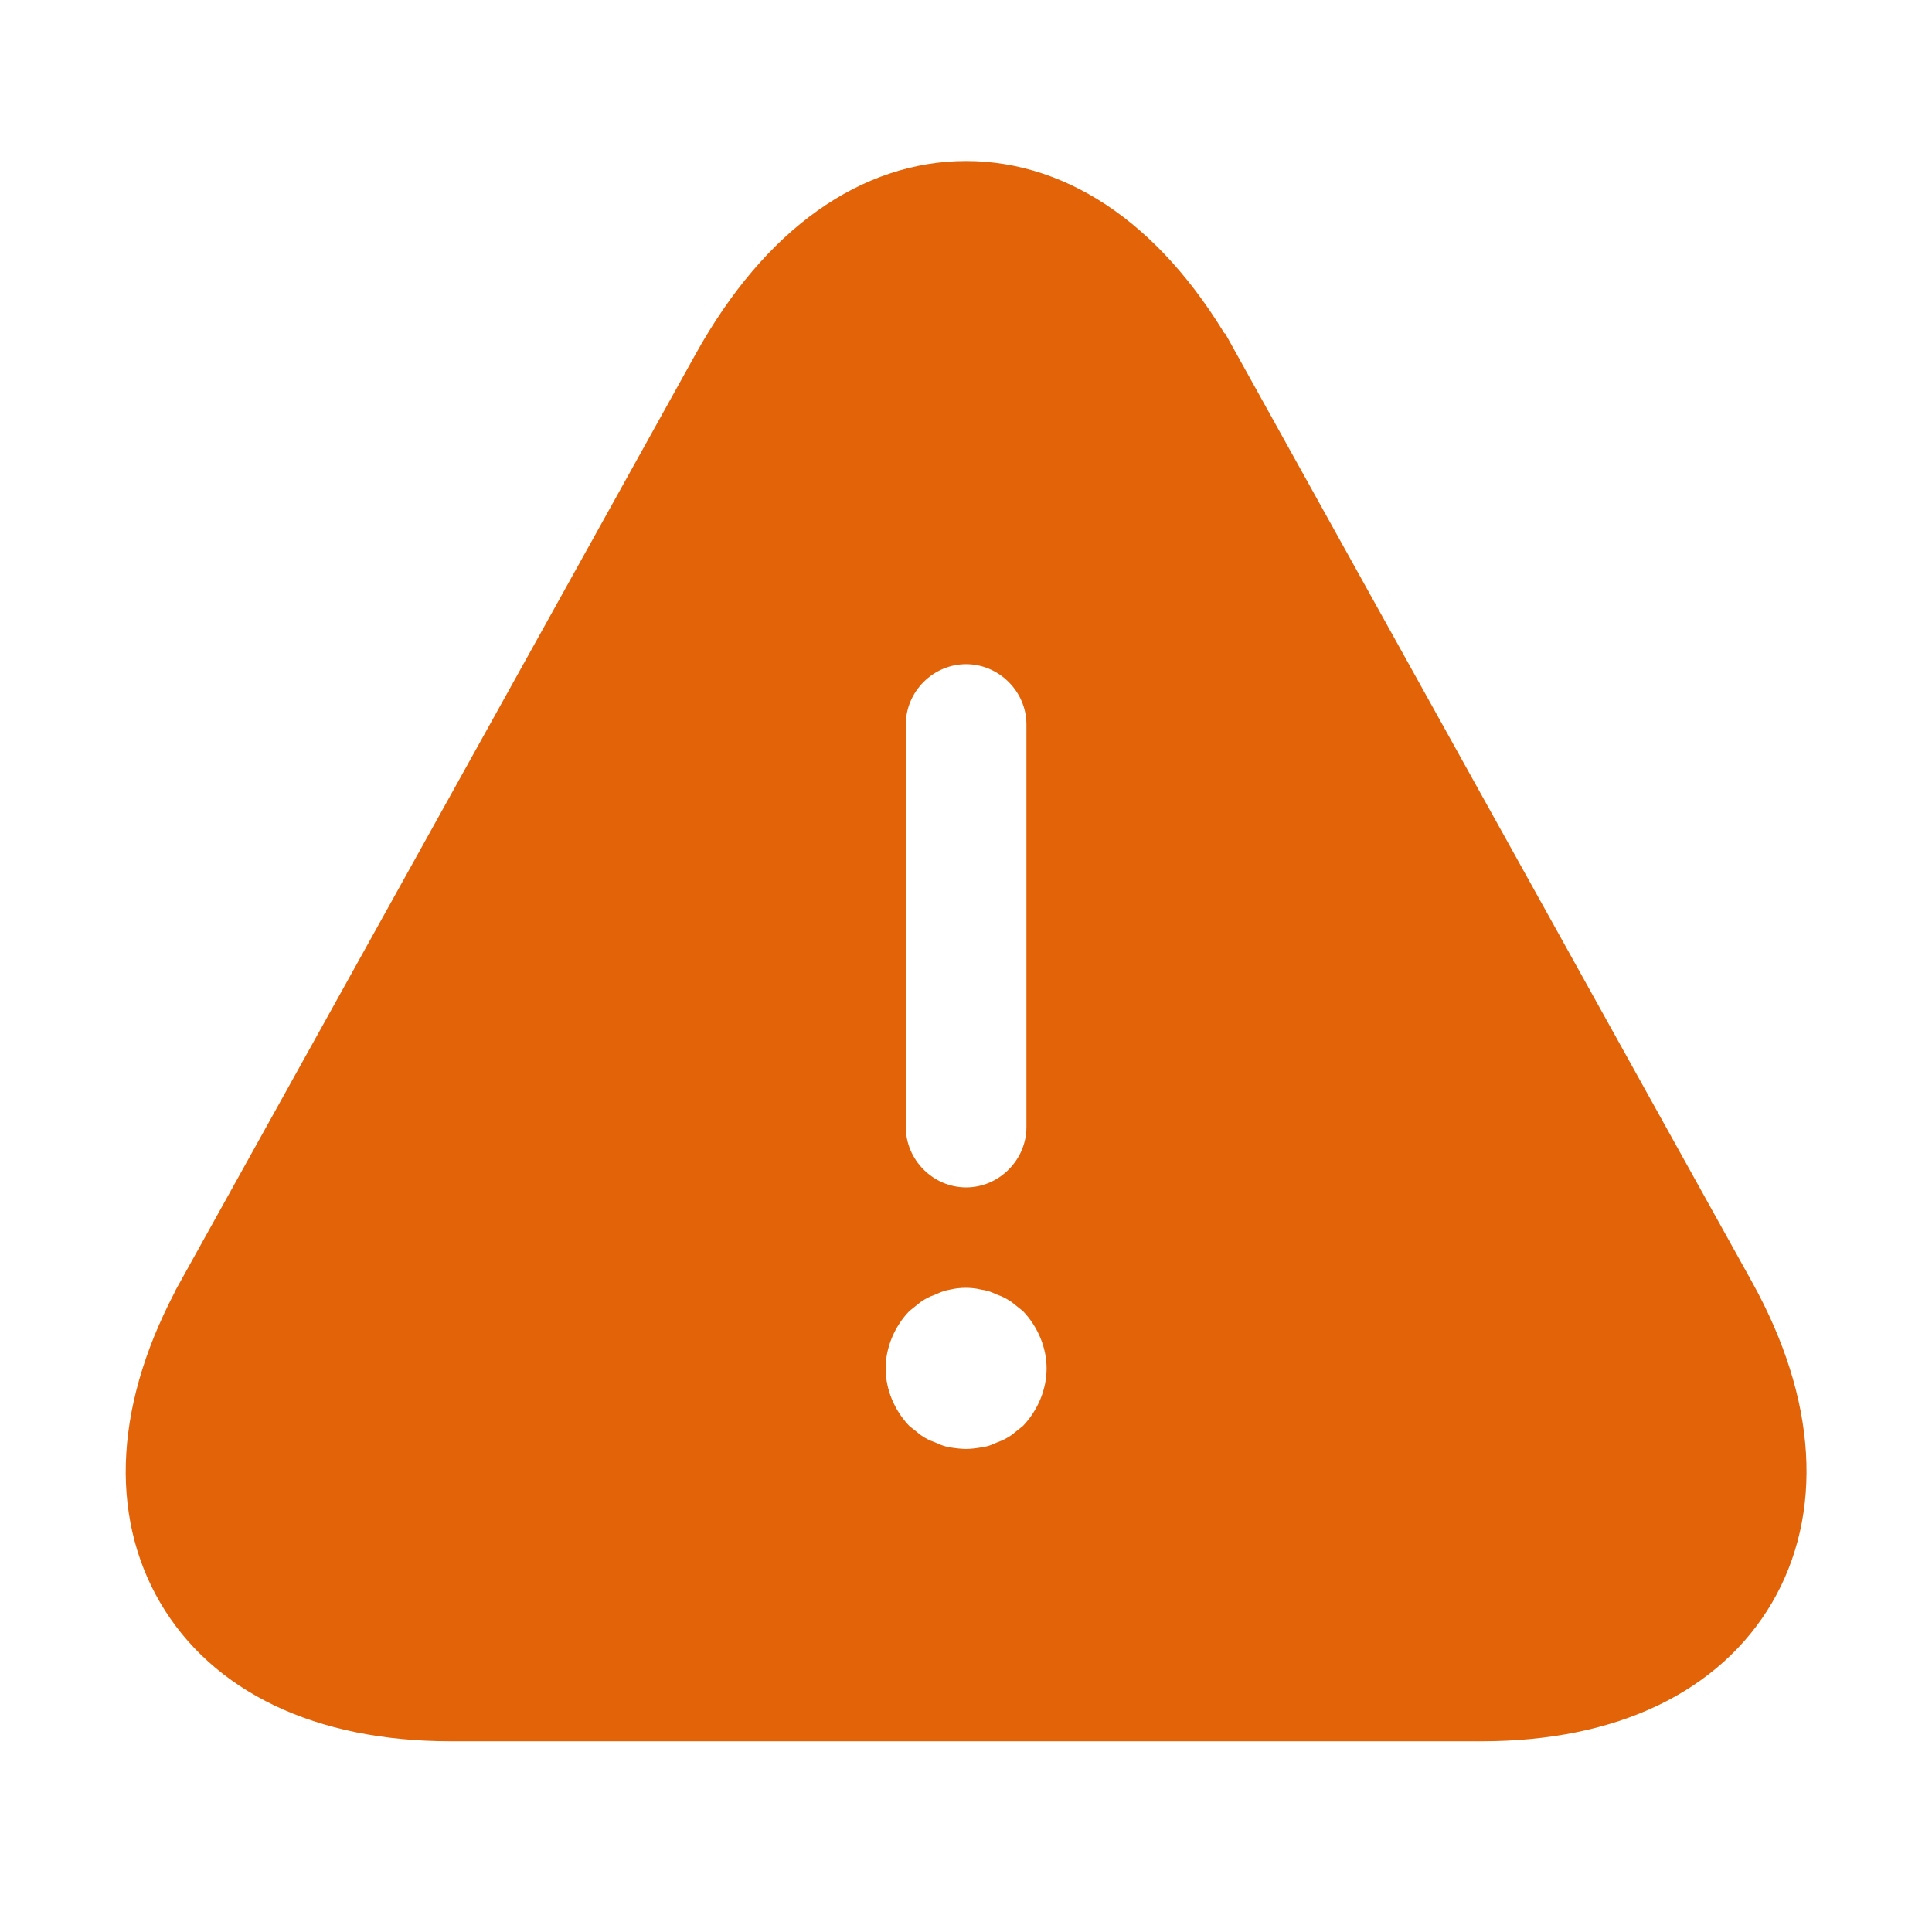 <svg width="16" height="16" viewBox="0 0 16 16" fill="none" xmlns="http://www.w3.org/2000/svg">
<path d="M9.949 3.095L9.95 3.095L14.216 10.775C14.719 11.681 14.742 12.497 14.387 13.105C14.031 13.711 13.311 14.087 12.268 14.087H3.734C2.691 14.087 1.97 13.711 1.615 13.105C1.26 12.498 1.283 11.688 1.786 10.775C1.786 10.775 1.786 10.774 1.786 10.774L6.052 3.095L6.052 3.095C6.591 2.125 7.291 1.667 8.001 1.667C8.711 1.667 9.411 2.125 9.949 3.095ZM8.683 12.067L8.7 12.053L8.716 12.036C8.891 11.852 9.001 11.598 9.001 11.333C9.001 11.069 8.891 10.815 8.716 10.631L8.7 10.614L8.683 10.6L8.633 10.56L8.583 10.52L8.571 10.511L8.559 10.503C8.504 10.466 8.445 10.435 8.382 10.412C8.324 10.385 8.261 10.364 8.192 10.353C8.065 10.324 7.928 10.325 7.802 10.353C7.738 10.365 7.677 10.385 7.62 10.412C7.556 10.435 7.497 10.466 7.443 10.503L7.431 10.511L7.419 10.52L7.369 10.56L7.319 10.6L7.301 10.614L7.286 10.631C7.111 10.815 7.001 11.069 7.001 11.333C7.001 11.598 7.111 11.852 7.286 12.036L7.301 12.053L7.319 12.067L7.369 12.107L7.419 12.147L7.431 12.156L7.443 12.164C7.497 12.201 7.556 12.232 7.62 12.255C7.68 12.283 7.745 12.304 7.813 12.316L7.813 12.316L7.82 12.317L7.828 12.318C7.869 12.324 7.936 12.333 8.001 12.333C8.069 12.333 8.137 12.323 8.179 12.316C8.254 12.305 8.32 12.284 8.382 12.255C8.445 12.232 8.504 12.201 8.559 12.164L8.571 12.156L8.583 12.147L8.633 12.107L8.683 12.067ZM8.001 5.167C7.544 5.167 7.168 5.543 7.168 6V9.333C7.168 9.791 7.544 10.167 8.001 10.167C8.458 10.167 8.834 9.791 8.834 9.333V6C8.834 5.543 8.458 5.167 8.001 5.167Z" fill="#E36308" stroke="#E36308" stroke-width="0.667"/>
</svg>
